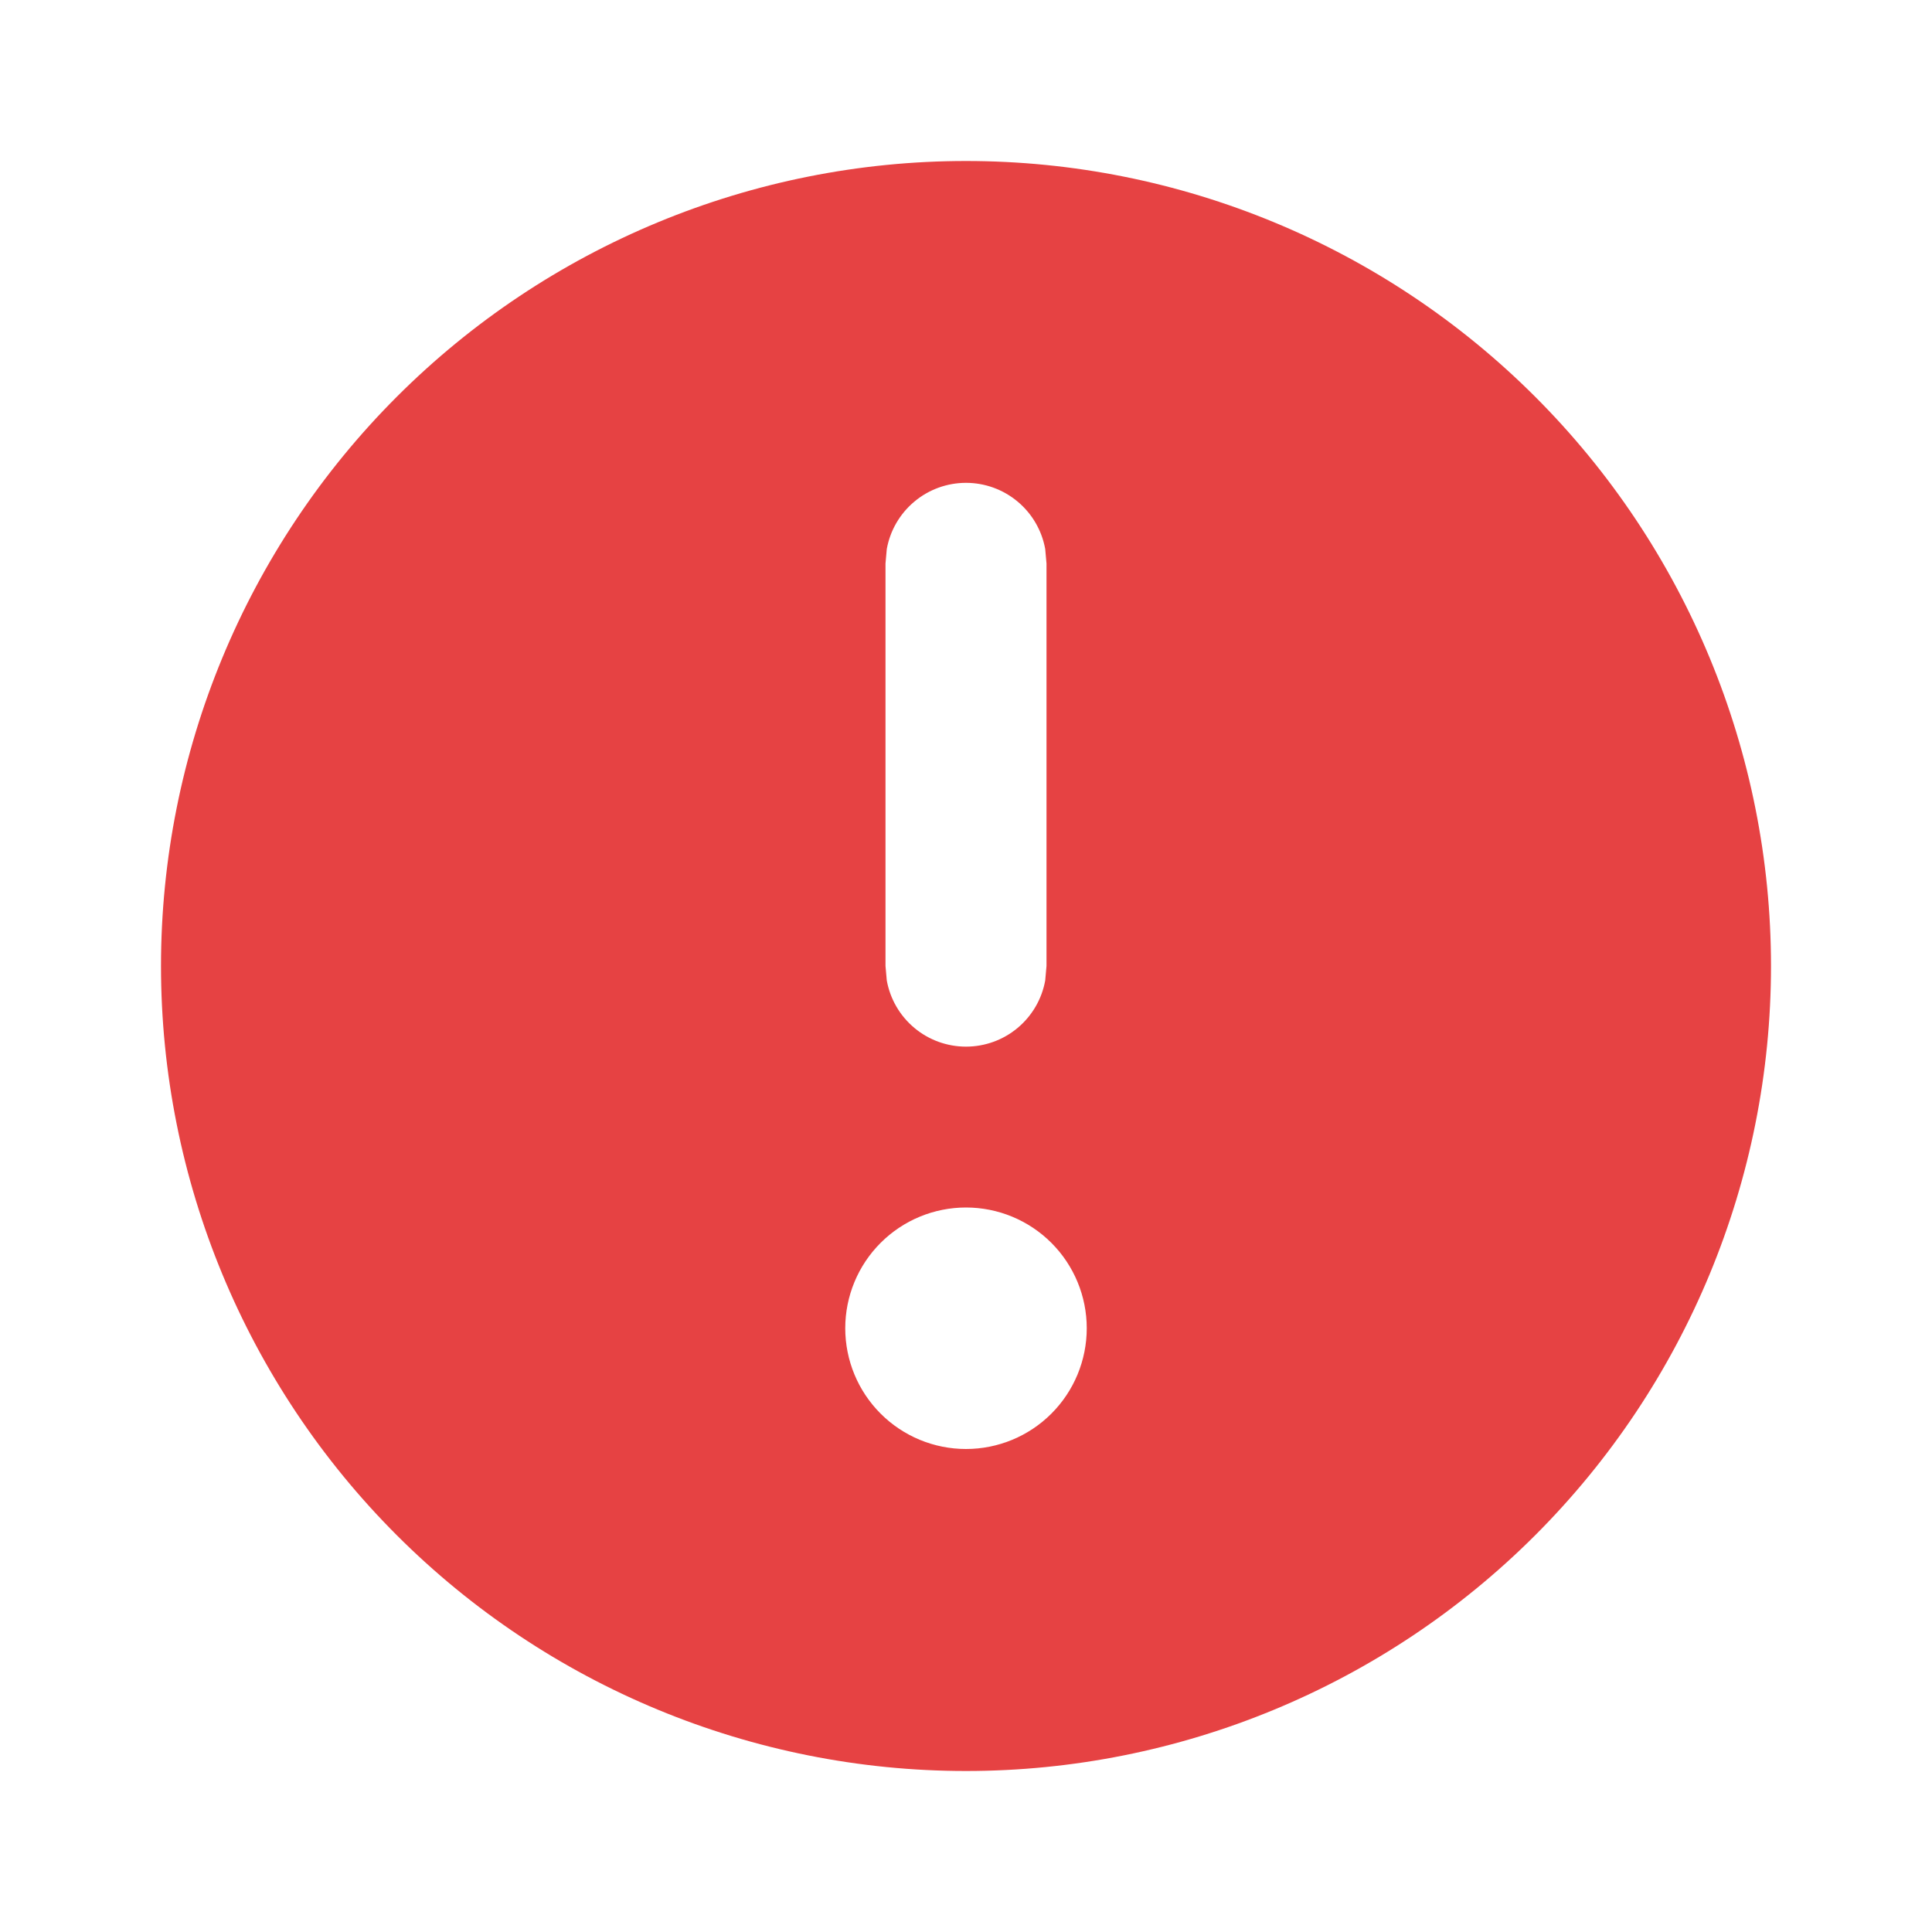 <svg width="72" height="72" viewBox="0 0 72 72" fill="none" xmlns="http://www.w3.org/2000/svg">
<path d="M36 66C43.956 66 51.587 62.839 57.213 57.213C62.839 51.587 66 43.956 66 36C66 28.044 62.839 20.413 57.213 14.787C51.587 9.161 43.956 6 36 6C28.044 6 20.413 9.161 14.787 14.787C9.161 20.413 6 28.044 6 36C6 43.956 9.161 51.587 14.787 57.213C20.413 62.839 28.044 66 36 66ZM31.5 49.5C31.5 48.306 31.974 47.162 32.818 46.318C33.662 45.474 34.806 45 36 45C37.194 45 38.338 45.474 39.182 46.318C40.026 47.162 40.5 48.306 40.5 49.5C40.5 50.694 40.026 51.838 39.182 52.682C38.338 53.526 37.194 54 36 54C34.806 54 33.662 53.526 32.818 52.682C31.974 51.838 31.5 50.694 31.5 49.5ZM33.048 20.46C33.173 19.768 33.537 19.143 34.077 18.692C34.616 18.241 35.297 17.994 36 17.994C36.703 17.994 37.384 18.241 37.923 18.692C38.463 19.143 38.827 19.768 38.952 20.46L39 21V36L38.952 36.54C38.827 37.232 38.463 37.857 37.923 38.308C37.384 38.759 36.703 39.005 36 39.005C35.297 39.005 34.616 38.759 34.077 38.308C33.537 37.857 33.173 37.232 33.048 36.54L33 36V21L33.048 20.46Z" fill="#E64243"/>
</svg>
